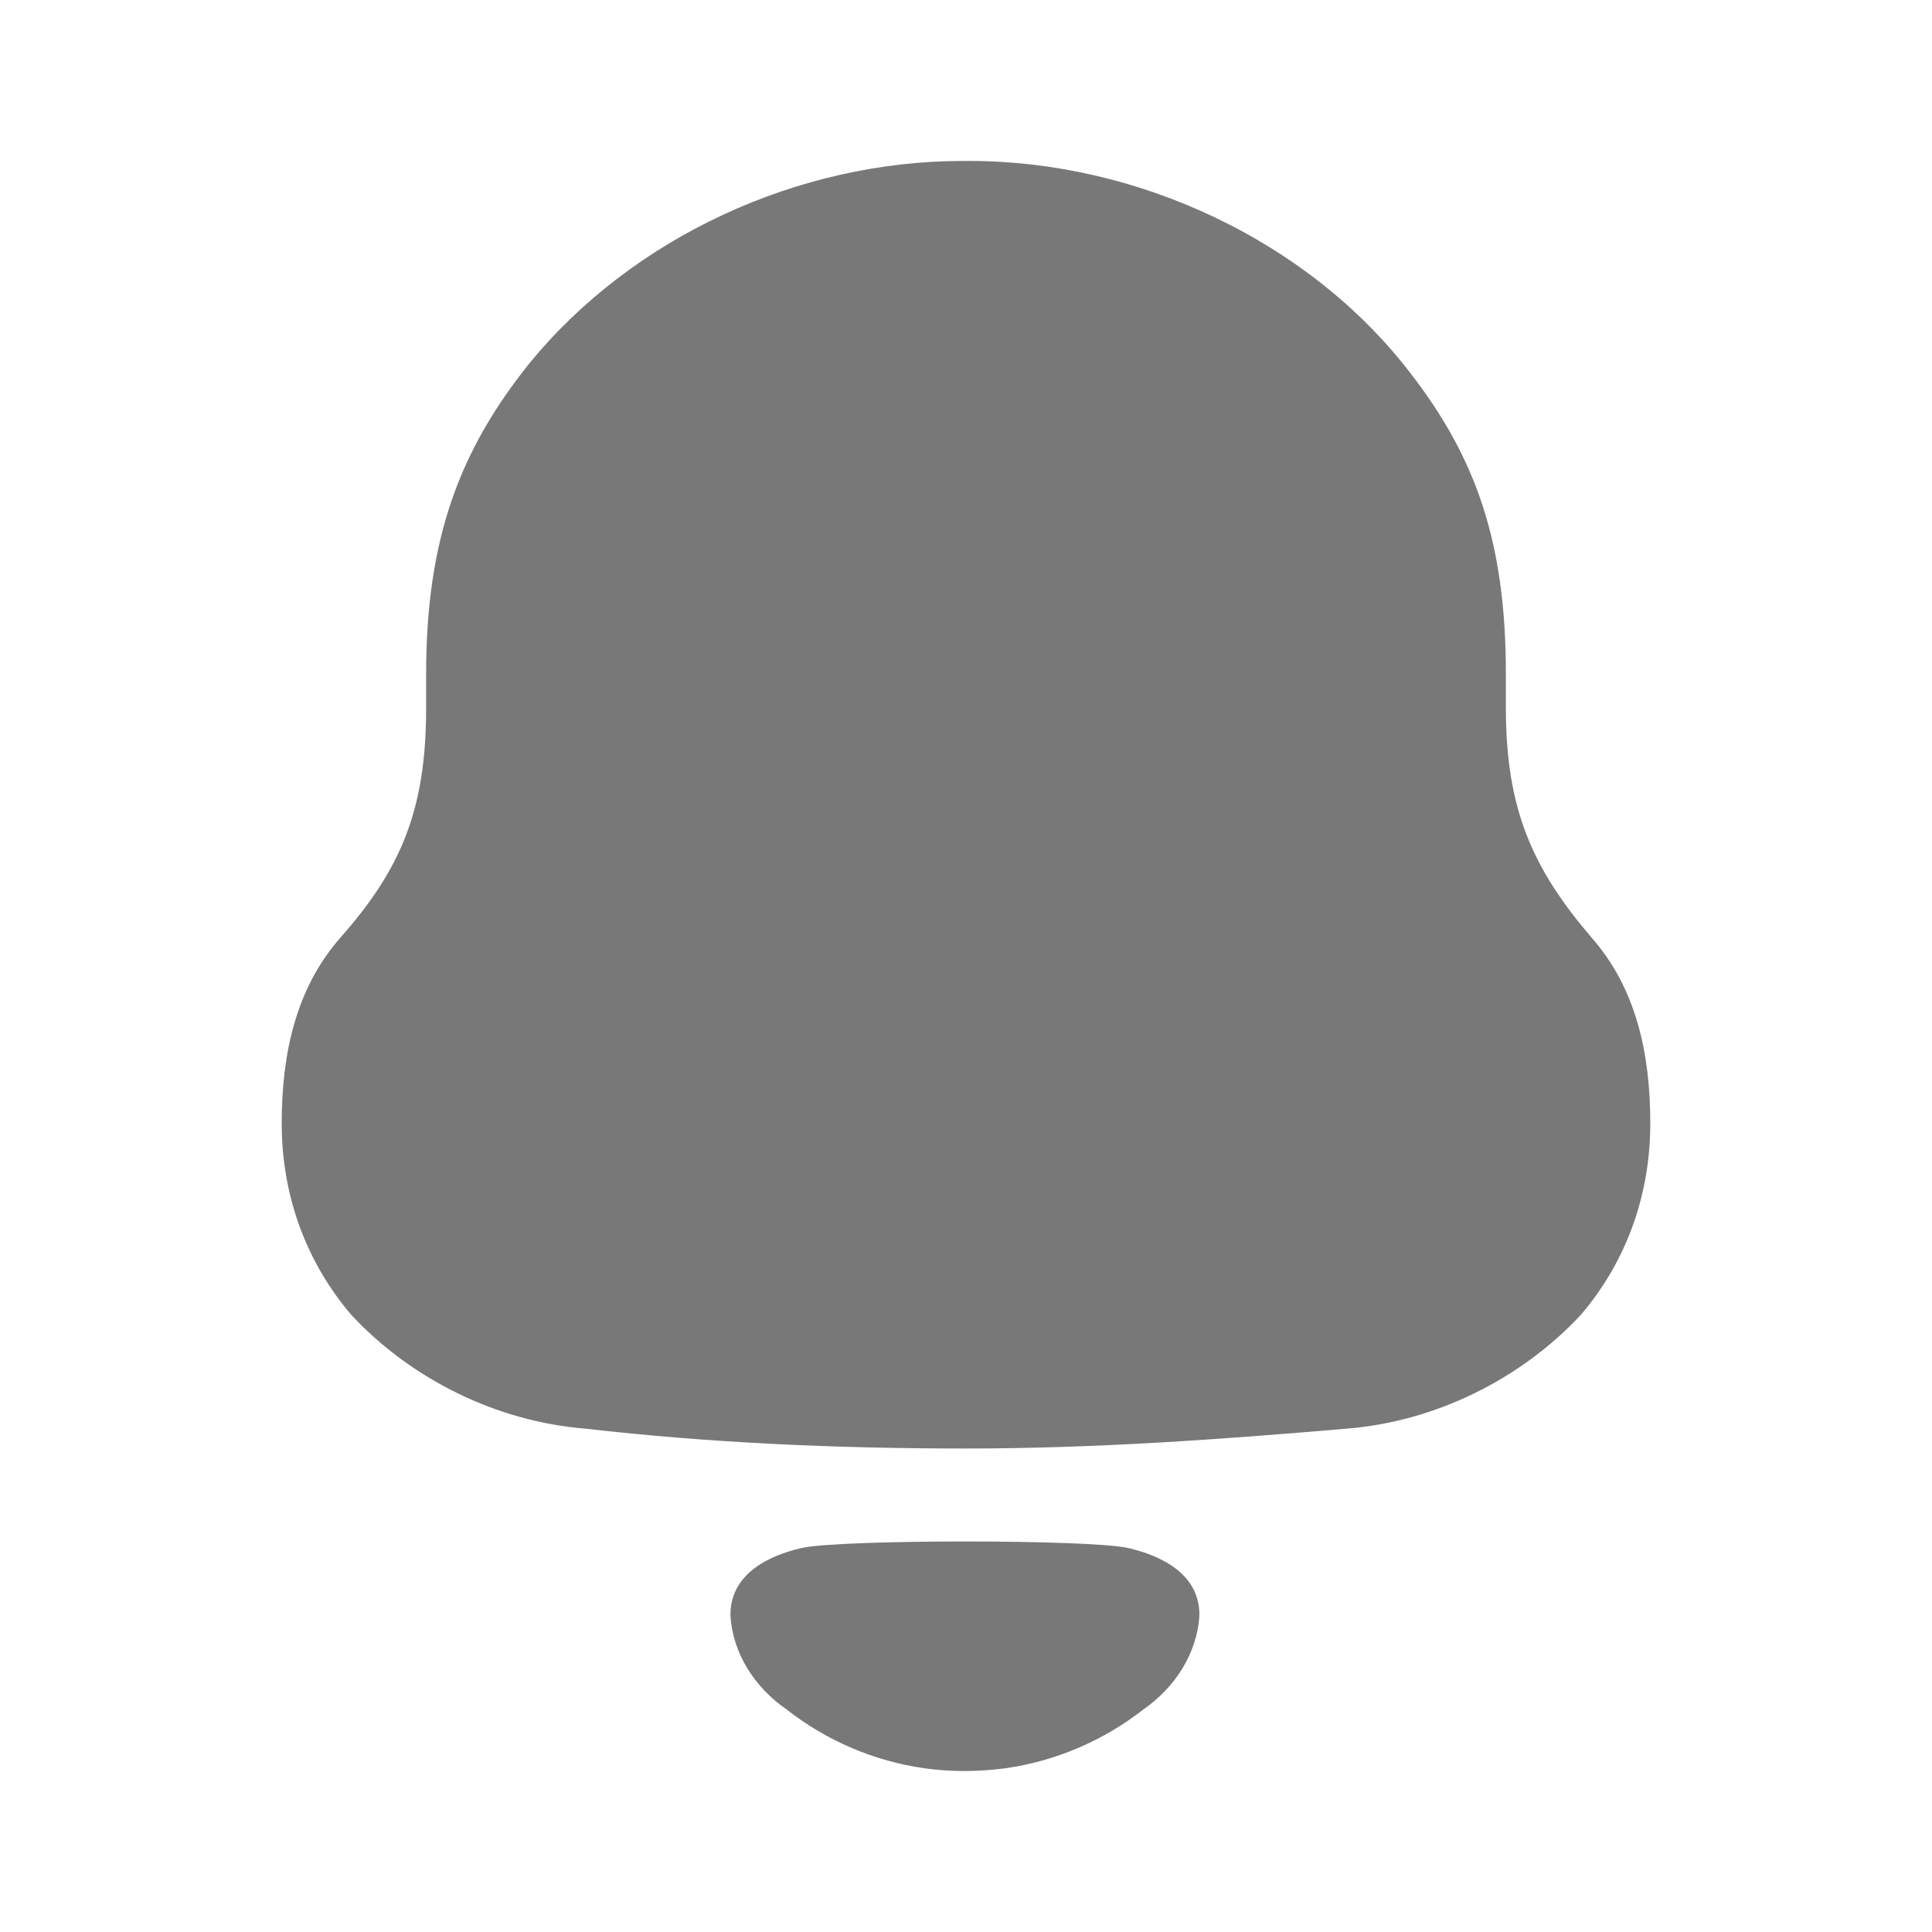 <svg width="16" height="16" viewBox="0 0 16 16" fill="none" xmlns="http://www.w3.org/2000/svg">
    <path fill-rule="evenodd" clip-rule="evenodd" d="M12.471 5.864C12.471 6.702 12.693 7.195 13.18 7.764C13.549 8.183 13.667 8.721 13.667 9.304C13.667 9.887 13.475 10.44 13.092 10.889C12.589 11.428 11.881 11.772 11.158 11.831C10.111 11.921 9.062 11.996 8 11.996C6.938 11.996 5.89 11.951 4.843 11.831C4.119 11.772 3.411 11.428 2.909 10.889C2.526 10.44 2.333 9.887 2.333 9.304C2.333 8.721 2.452 8.183 2.82 7.764C3.323 7.195 3.529 6.702 3.529 5.864V5.58C3.529 4.459 3.809 3.726 4.385 3.008C5.241 1.961 6.613 1.333 7.971 1.333H8.03C9.417 1.333 10.834 1.991 11.675 3.083C12.221 3.786 12.471 4.488 12.471 5.58V5.864ZM6.049 13.374C6.049 13.038 6.357 12.884 6.642 12.819C6.975 12.748 9.006 12.748 9.339 12.819C9.624 12.884 9.933 13.038 9.933 13.374C9.916 13.694 9.728 13.977 9.469 14.157C9.133 14.419 8.739 14.585 8.327 14.644C8.099 14.674 7.875 14.675 7.655 14.644C7.242 14.585 6.848 14.419 6.513 14.156C6.253 13.977 6.066 13.694 6.049 13.374Z" fill="#787878"/>
</svg>
